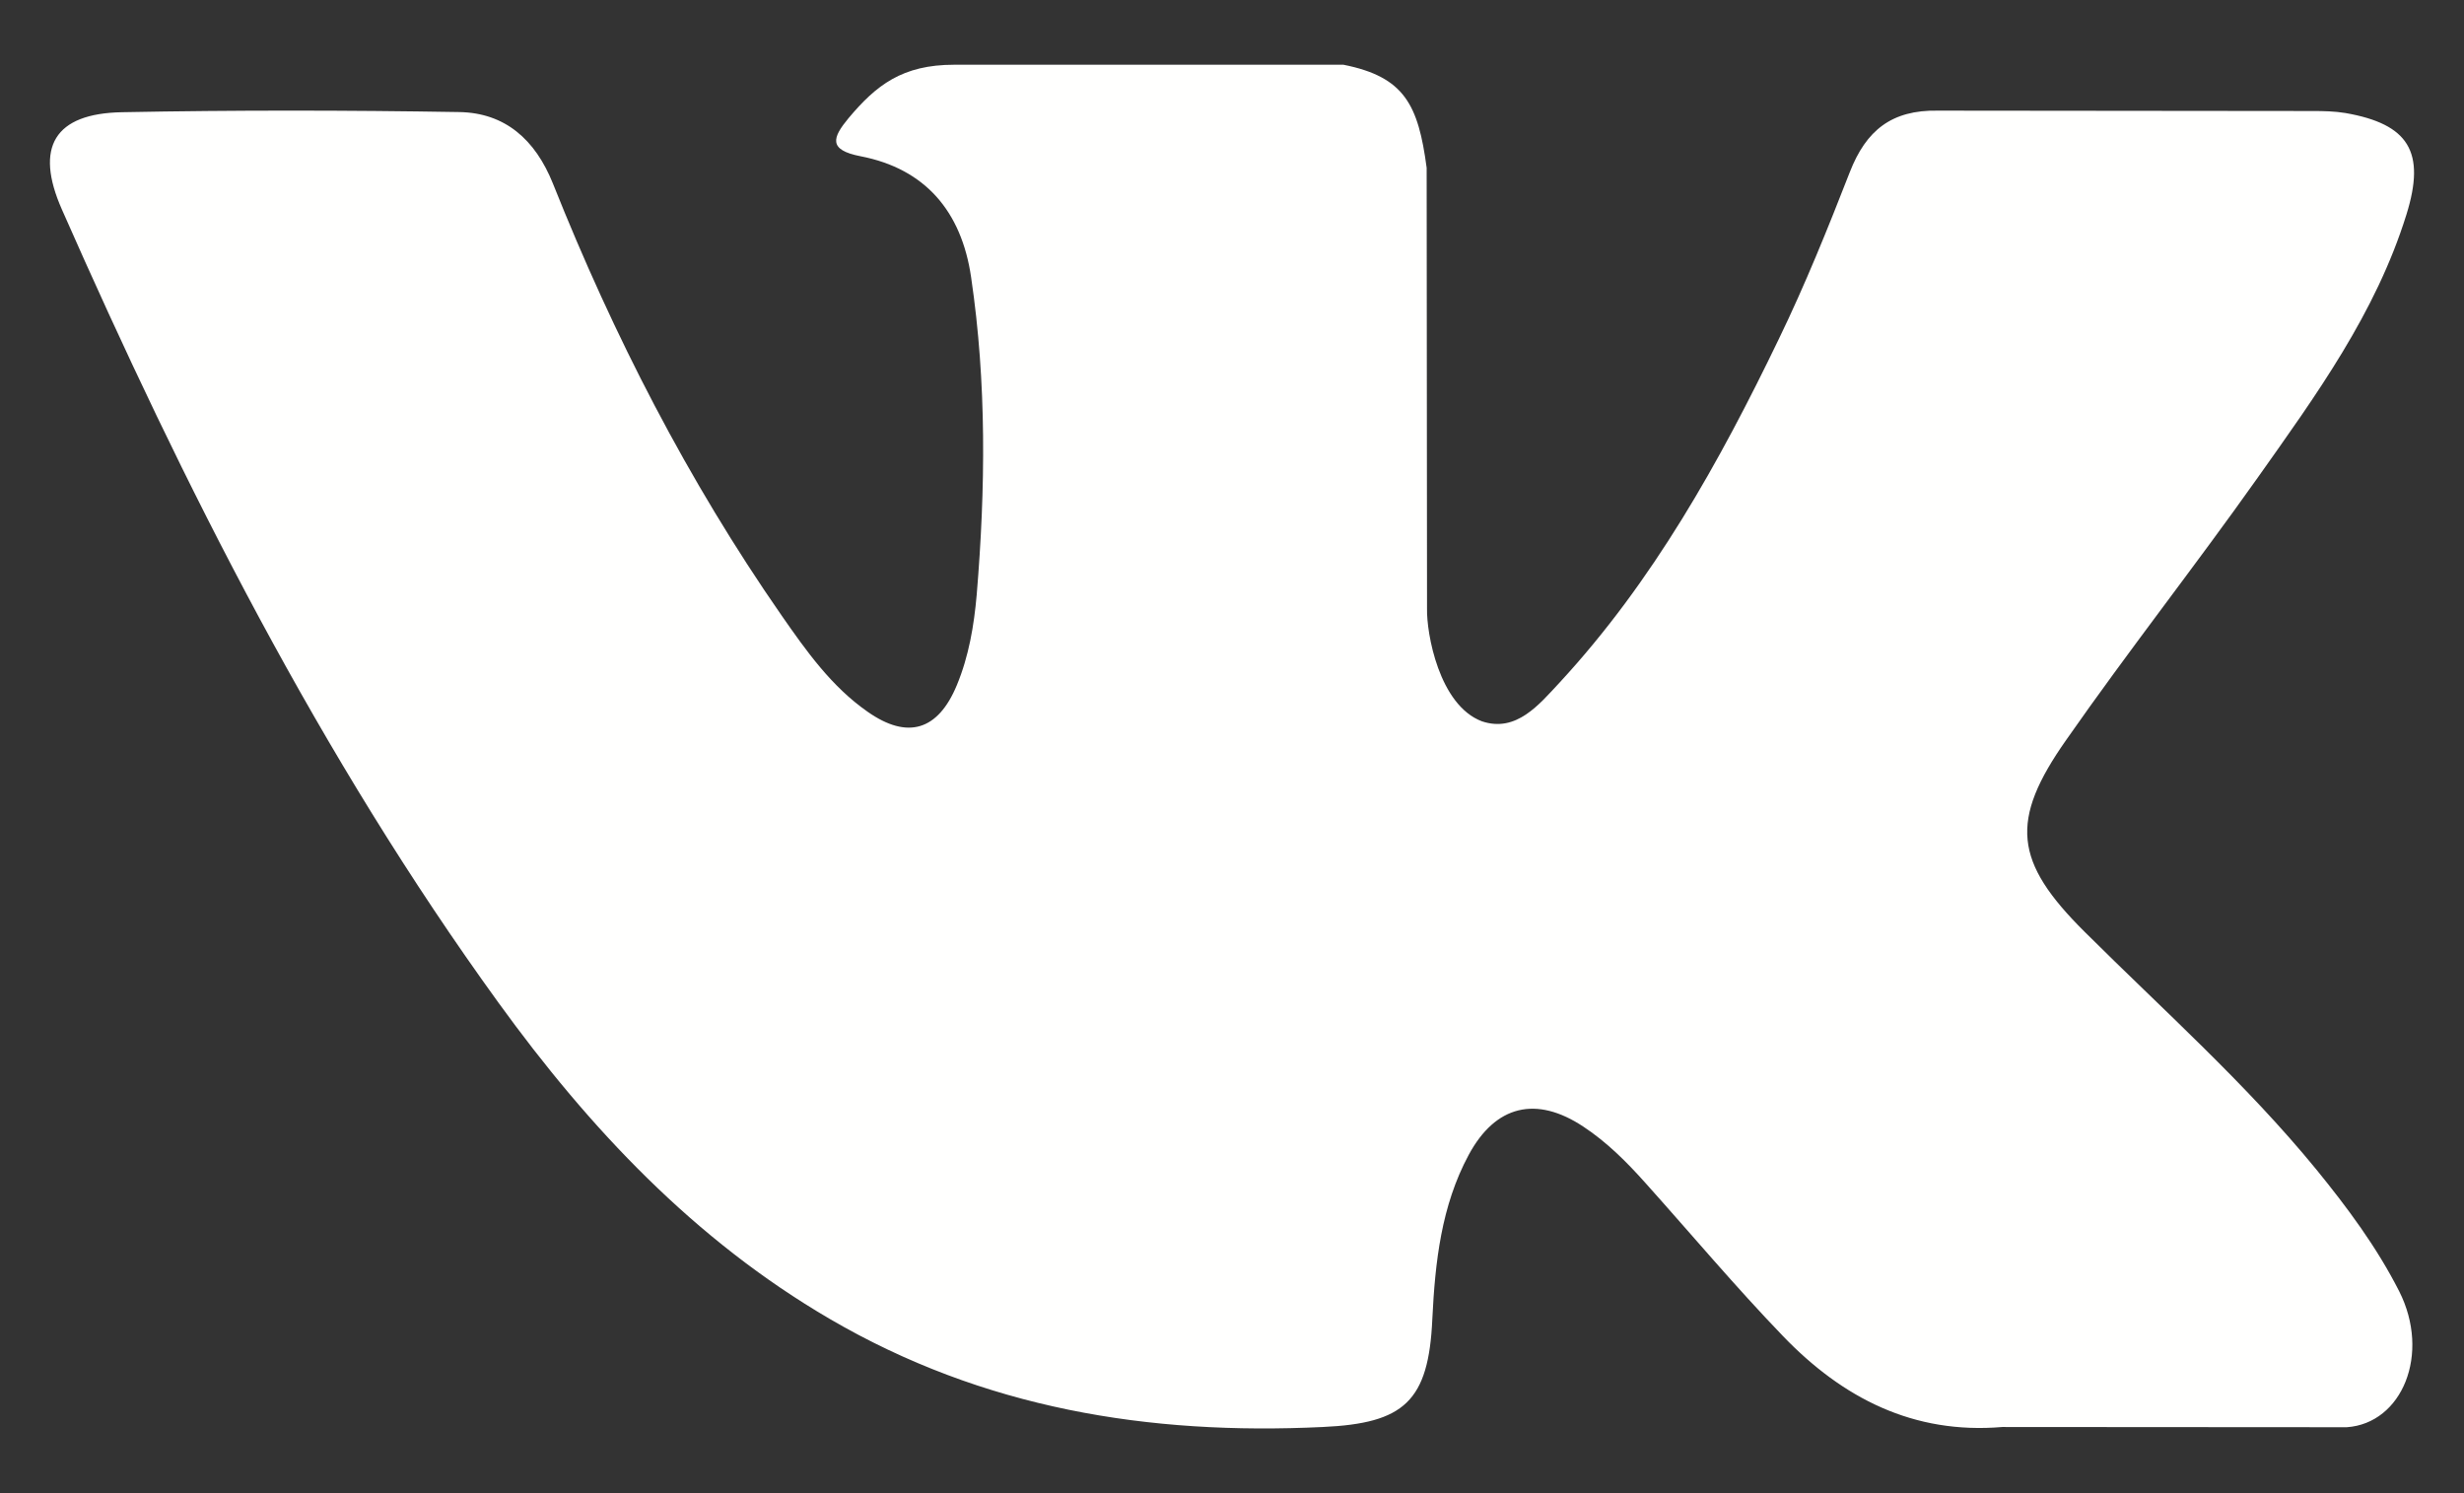 <svg width="33" height="20" viewBox="0 0 33 20" fill="none" xmlns="http://www.w3.org/2000/svg">
<rect x="0" y="0" width="33" height="20" fill="#333333" stroke="none"/>
<path fill-rule="evenodd" clip-rule="evenodd" d="M27.919 12.481C28.969 13.527 30.078 14.511 31.02 15.662C31.436 16.173 31.829 16.7 32.131 17.294C32.558 18.137 32.171 19.066 31.43 19.117L26.816 19.114C25.627 19.215 24.677 18.726 23.88 17.897C23.241 17.234 22.649 16.528 22.035 15.843C21.784 15.562 21.521 15.299 21.206 15.091C20.576 14.673 20.029 14.801 19.669 15.471C19.303 16.152 19.22 16.906 19.183 17.666C19.134 18.772 18.805 19.064 17.716 19.114C15.383 19.226 13.17 18.867 11.114 17.667C9.303 16.61 7.897 15.118 6.674 13.428C4.292 10.138 2.468 6.523 0.829 2.806C0.459 1.969 0.73 1.519 1.636 1.503C3.141 1.474 4.645 1.476 6.151 1.501C6.763 1.511 7.168 1.868 7.405 2.458C8.218 4.498 9.214 6.439 10.465 8.24C10.798 8.719 11.137 9.198 11.622 9.535C12.156 9.909 12.563 9.785 12.815 9.177C12.975 8.792 13.045 8.378 13.081 7.965C13.199 6.545 13.215 5.128 13.006 3.714C12.878 2.831 12.39 2.26 11.526 2.093C11.085 2.008 11.151 1.841 11.364 1.583C11.735 1.141 12.084 0.867 12.779 0.867H17.992C18.813 1.03 18.995 1.407 19.107 2.248L19.112 8.152C19.104 8.479 19.272 9.445 19.848 9.662C20.308 9.815 20.612 9.438 20.889 9.141C22.137 7.79 23.027 6.194 23.823 4.542C24.176 3.814 24.48 3.06 24.774 2.306C24.992 1.746 25.334 1.471 25.953 1.482L30.97 1.487C31.119 1.487 31.269 1.49 31.413 1.514C32.259 1.662 32.491 2.033 32.229 2.874C31.818 4.196 31.018 5.295 30.235 6.401C29.399 7.582 28.503 8.721 27.674 9.909C26.911 10.993 26.972 11.54 27.919 12.481Z" fill="#FFFFFE"/>
</svg>
